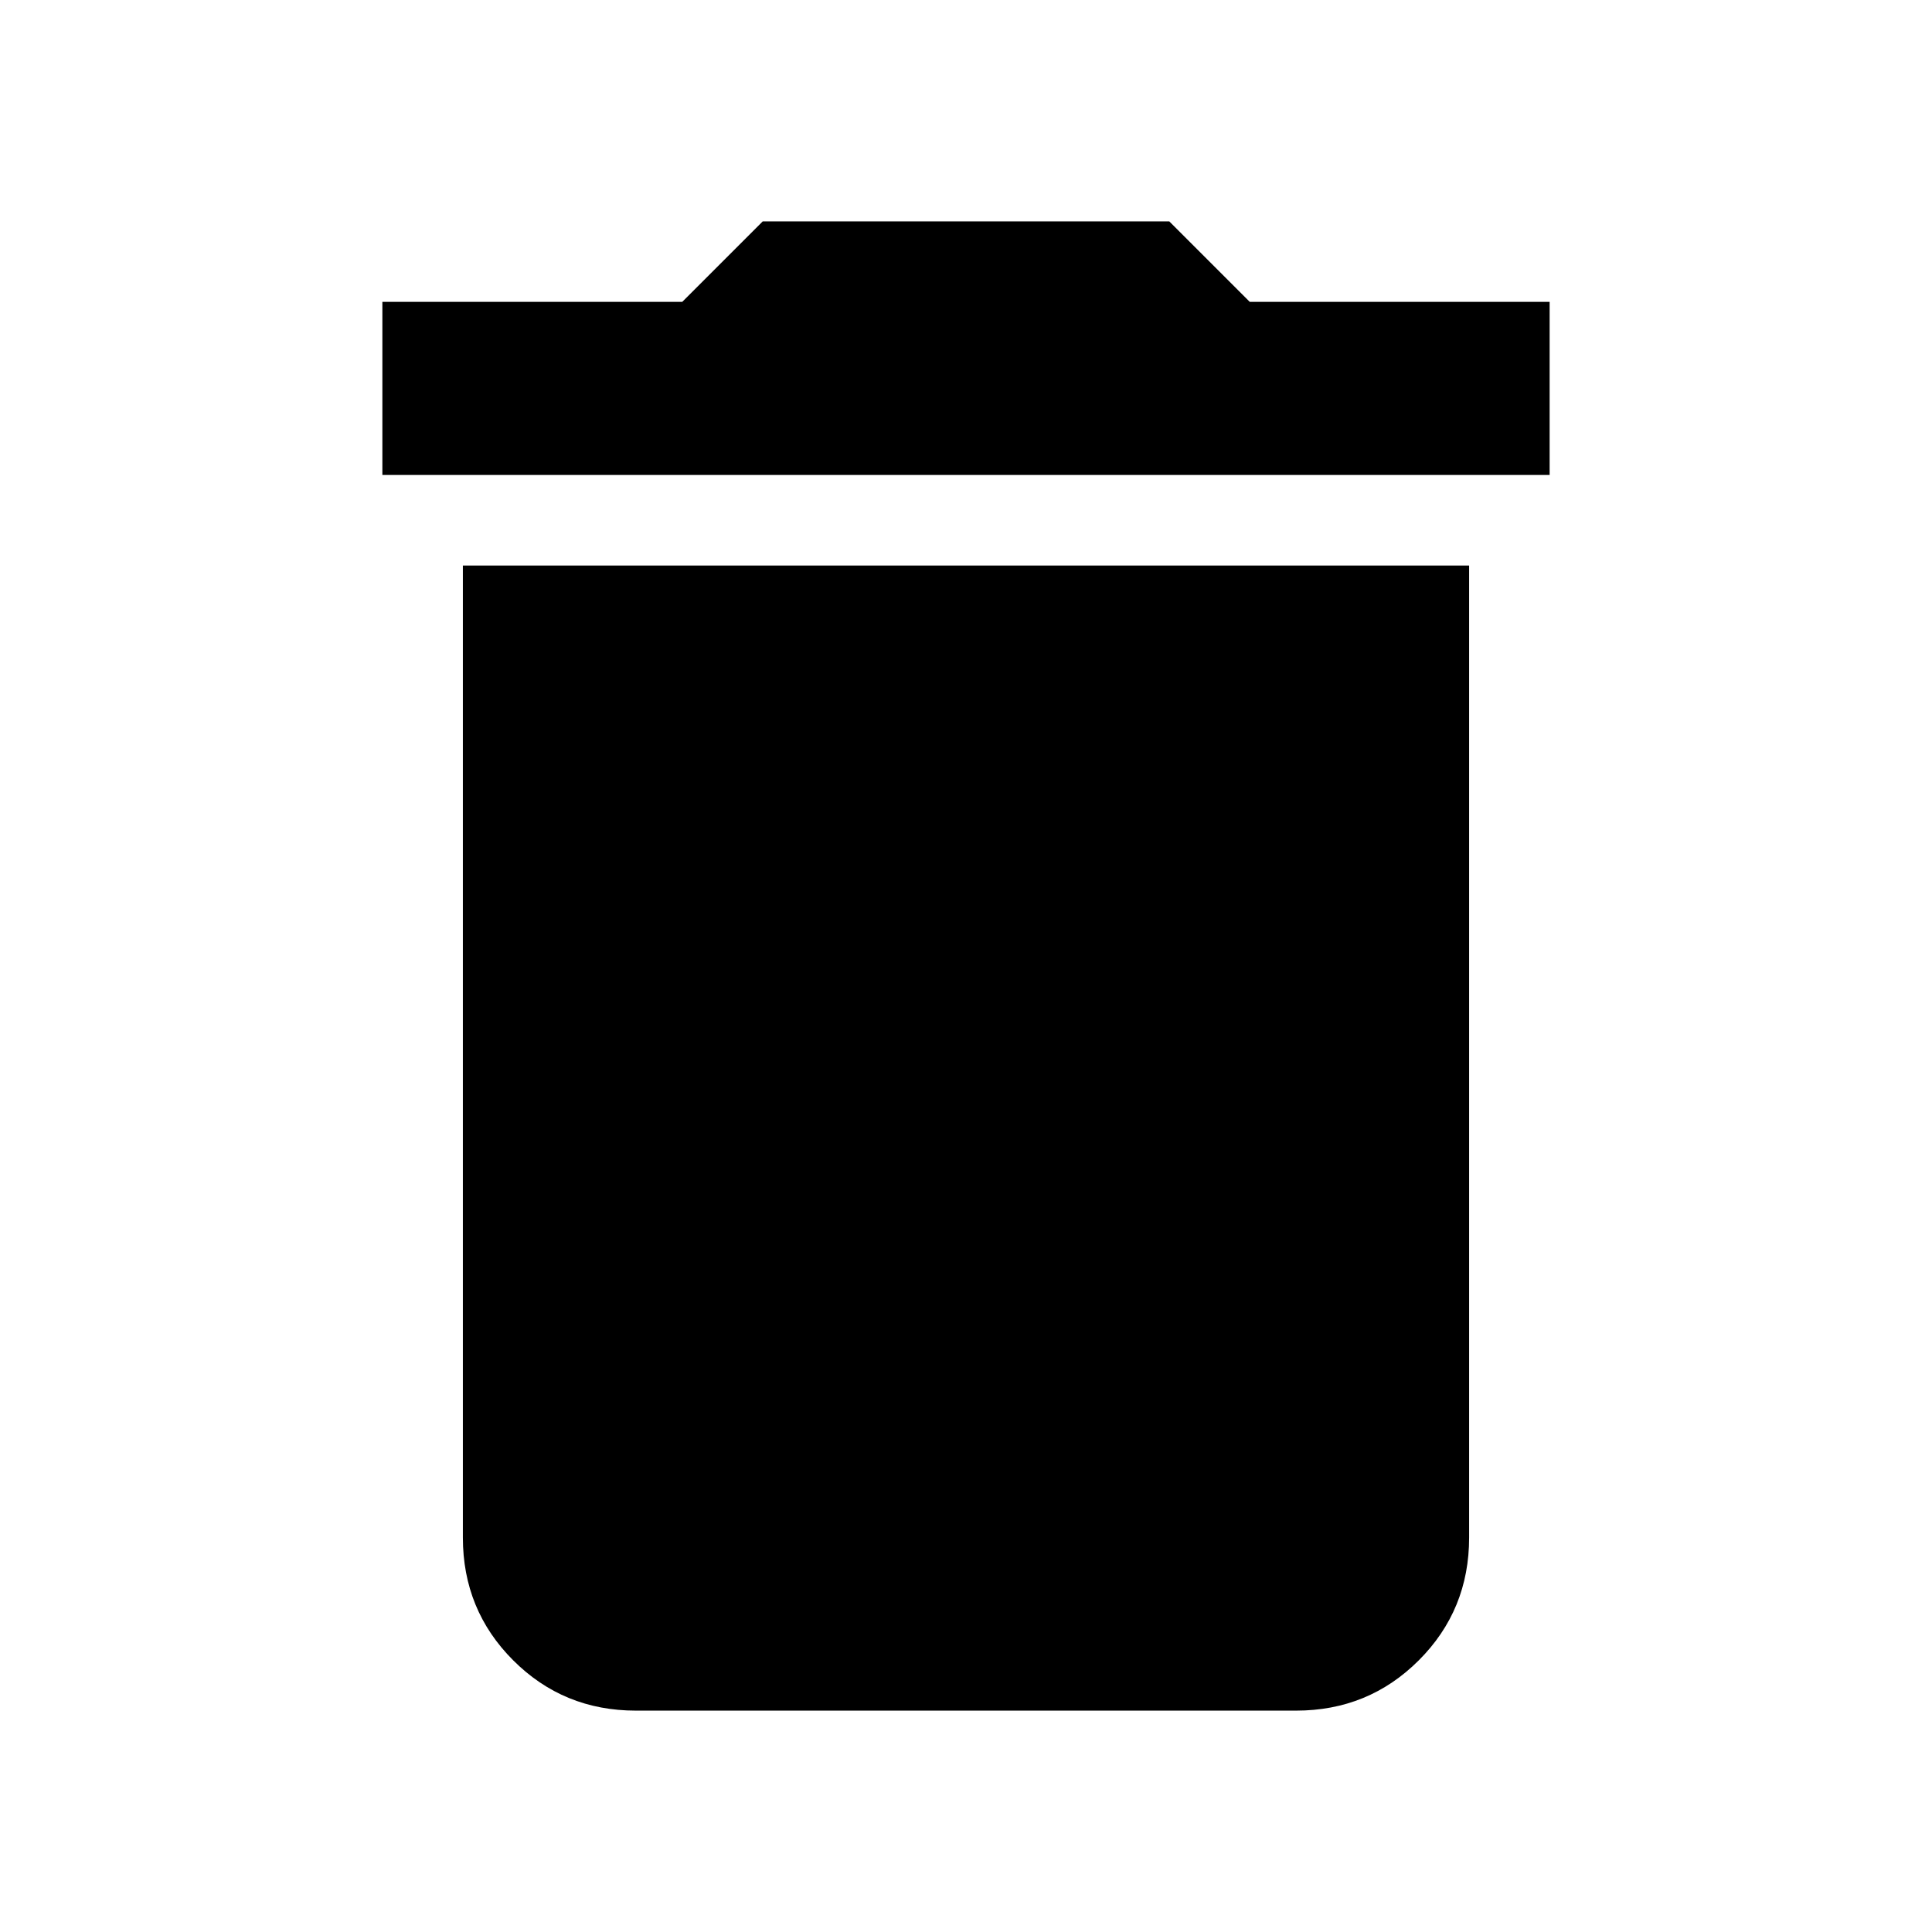 <svg xmlns="http://www.w3.org/2000/svg" height="24" width="24"><path d="M4.75 5.9V3.75H8.475L9.475 2.75H14.525L15.525 3.75H19.25V5.9ZM7.9 21.25Q7 21.25 6.375 20.625Q5.75 20 5.75 19.1V7.025H18.25V19.1Q18.25 20 17.625 20.625Q17 21.25 16.1 21.25Z"/></svg>